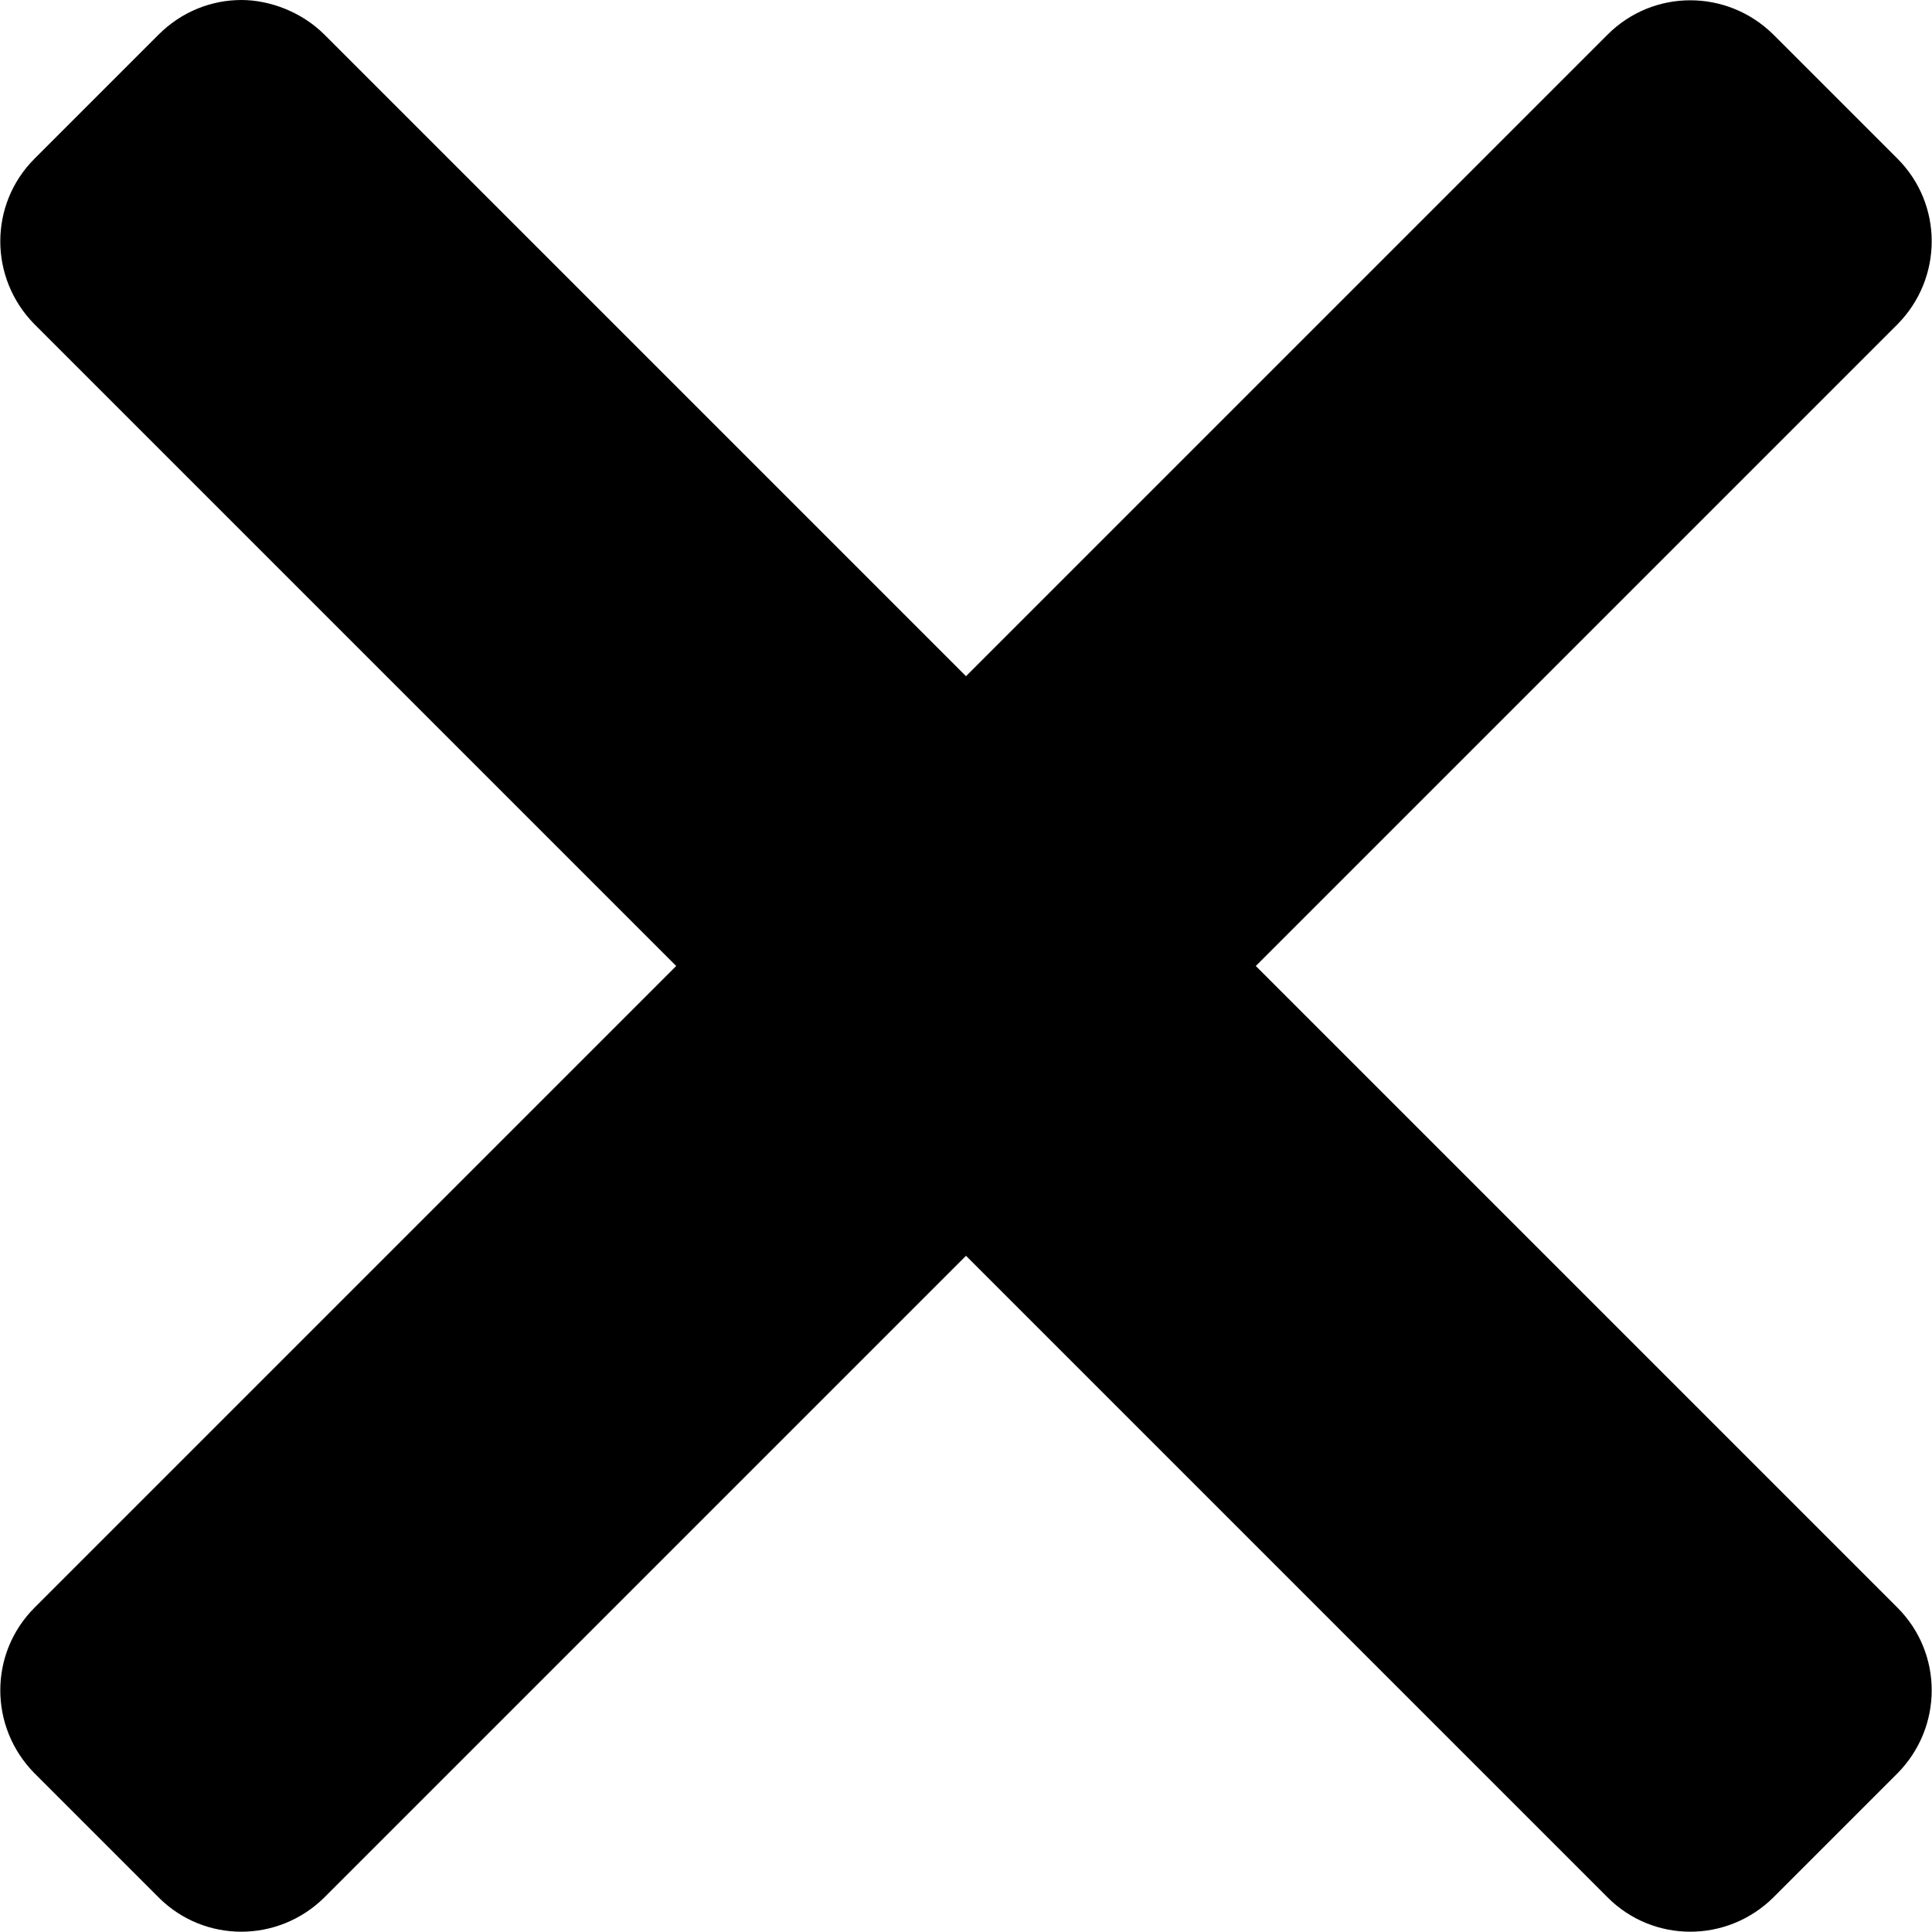 <svg xmlns="http://www.w3.org/2000/svg" width="33" height="33"><path d="M 4.125 0 C 3.61 0 3.1 0.2 2.71 0.59 L 0.59 2.71 C -0.19 3.49 -0.19 4.75 0.59 5.54 L 11.55 16.5 L 0.59 27.46 C -0.19 28.24 -0.19 29.5 0.59 30.29 L 2.71 32.41 C 3.49 33.19 4.75 33.19 5.54 32.41 L 16.5 21.45 L 27.46 32.41 C 28.24 33.19 29.5 33.19 30.29 32.41 L 32.41 30.29 C 33.19 29.5 33.19 28.24 32.41 27.46 L 21.45 16.5 L 32.41 5.54 C 33.19 4.75 33.19 3.49 32.41 2.71 L 30.29 0.59 C 29.5 -0.19 28.24 -0.19 27.46 0.59 L 16.5 11.55 L 5.54 0.59 C 5.15 0.2 4.6 0 4.125 0 z " /></svg>
